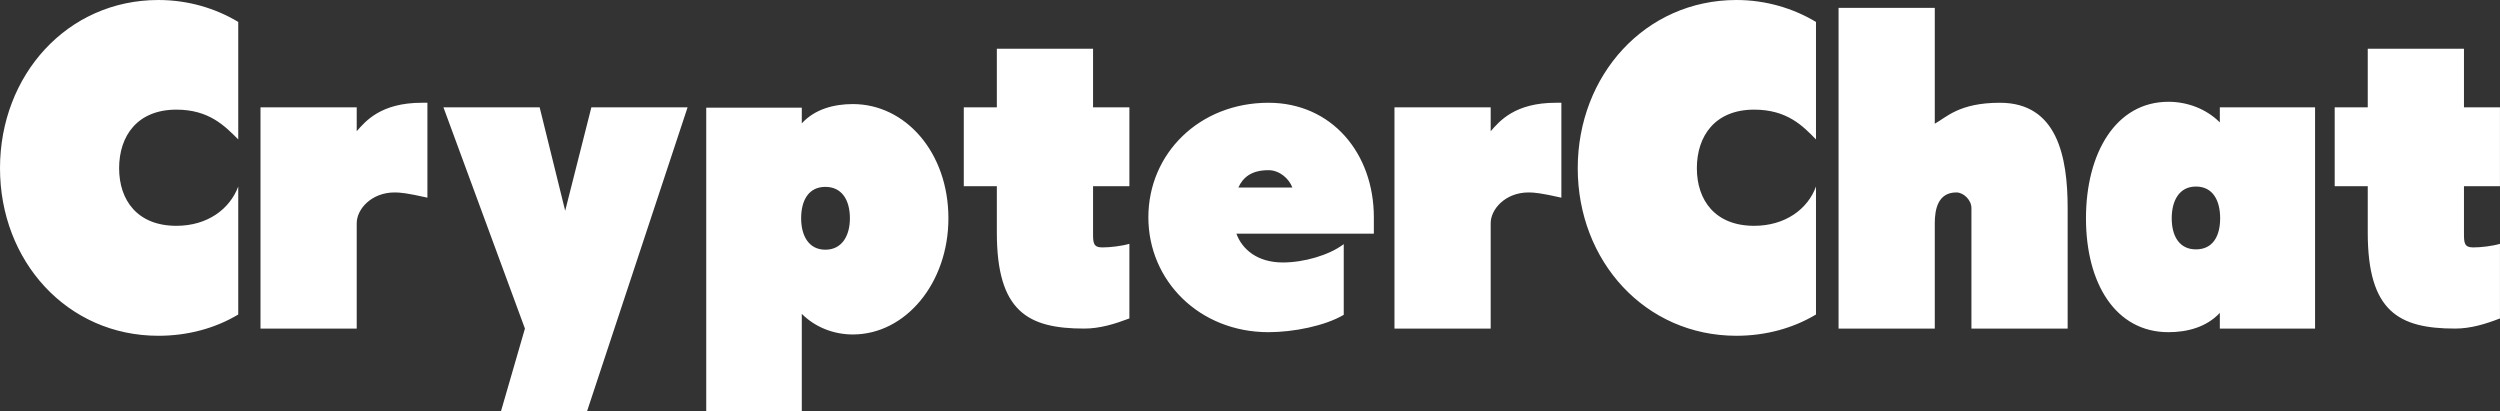 <svg data-v-423bf9ae="" xmlns="http://www.w3.org/2000/svg" viewBox="0 0 364.92 60" class="font"><rect x="0" y="0" width="364.92" height="60" fill="#333333" stroke="none"/><!----><!----><!----><g data-v-423bf9ae="" id="9284a945-1714-466c-900a-1056a4f41de3" fill="white" transform="matrix(4.777,0,0,4.777,-1.29,-2.197)"><path d="M7.55 6.16C7.29 6.85 6.61 7.36 5.66 7.36C4.47 7.36 3.91 6.58 3.91 5.60C3.91 4.61 4.47 3.81 5.66 3.81C6.66 3.81 7.14 4.31 7.55 4.72C7.55 4.73 7.55 1.13 7.55 1.13C6.85 0.71 6.01 0.46 5.11 0.46C2.32 0.46 0.27 2.76 0.27 5.60C0.27 8.44 2.32 10.72 5.11 10.72C6.01 10.72 6.85 10.49 7.55 10.07C7.55 10.11 7.55 6.16 7.55 6.16ZM13.33 3.60L13.16 3.60C11.91 3.60 11.44 4.16 11.17 4.47L11.17 3.74L8.23 3.74L8.23 10.50L11.17 10.50L11.17 7.28C11.17 6.85 11.62 6.34 12.33 6.34C12.50 6.34 12.71 6.36 13.33 6.50ZM18.21 13.02L21.28 3.74L18.34 3.74L17.54 6.90L16.76 3.74L13.82 3.74L16.31 10.50L15.58 13.02ZM24.77 3.75L21.85 3.75L21.85 13.02L24.77 13.02L24.77 10.05C25.19 10.47 25.76 10.68 26.33 10.68C27.94 10.68 29.25 9.11 29.25 7.13C29.25 5.12 27.94 3.64 26.33 3.64C25.76 3.64 25.17 3.79 24.77 4.23ZM24.75 7.13C24.75 6.58 24.98 6.17 25.49 6.17C26.00 6.17 26.24 6.58 26.24 7.13C26.24 7.66 26.00 8.09 25.49 8.09C24.98 8.09 24.75 7.66 24.75 7.13ZM34.78 10.19C34.78 10.19 34.78 7.88 34.78 7.91C34.54 7.98 34.19 8.02 33.95 8.02C33.67 8.02 33.67 7.87 33.67 7.57C33.67 7.57 33.67 6.15 33.67 6.15L34.78 6.15L34.78 3.74L33.67 3.74L33.67 1.95L30.73 1.95L30.73 3.74L29.72 3.74L29.72 6.15L30.73 6.15C30.73 6.15 30.73 7.57 30.73 7.57C30.73 9.98 31.68 10.50 33.40 10.50C33.88 10.50 34.33 10.36 34.78 10.19ZM39.47 8.48C38.70 8.48 38.23 8.09 38.05 7.60L42.25 7.60L42.25 7.10C42.25 5.14 40.96 3.60 39.03 3.60C36.92 3.60 35.36 5.15 35.36 7.10C35.36 9.04 36.92 10.61 39.03 10.61C39.79 10.61 40.75 10.42 41.33 10.08L41.33 7.92C40.88 8.26 40.11 8.48 39.47 8.48ZM38.11 6.19C38.25 5.88 38.51 5.66 39.03 5.66C39.37 5.66 39.66 5.92 39.76 6.19ZM47.98 3.60L47.81 3.60C46.56 3.60 46.09 4.16 45.82 4.47L45.82 3.74L42.88 3.74L42.88 10.50L45.82 10.50L45.82 7.28C45.82 6.85 46.27 6.34 46.98 6.34C47.15 6.34 47.36 6.36 47.98 6.50ZM55.76 6.16C55.51 6.85 54.82 7.36 53.87 7.36C52.68 7.36 52.12 6.58 52.12 5.60C52.12 4.61 52.68 3.81 53.87 3.81C54.88 3.81 55.36 4.31 55.76 4.72C55.76 4.73 55.76 1.13 55.76 1.13C55.06 0.71 54.22 0.46 53.33 0.46C50.54 0.46 48.48 2.76 48.48 5.60C48.48 8.44 50.54 10.72 53.33 10.72C54.22 10.72 55.06 10.49 55.76 10.07C55.76 10.11 55.76 6.16 55.76 6.16ZM59.39 10.50L59.39 7.28C59.39 6.85 59.49 6.34 60.05 6.34C60.27 6.34 60.51 6.57 60.51 6.82L60.51 10.50L63.45 10.50L63.45 6.82C63.45 5.24 63.13 3.60 61.38 3.60C60.13 3.60 59.74 4.05 59.39 4.24L59.39 0.70L56.45 0.70L56.45 10.50ZM68.10 10.50L71.01 10.50L71.01 3.74L68.10 3.74L68.10 4.20C67.68 3.78 67.10 3.57 66.53 3.57C64.92 3.57 64.01 5.14 64.01 7.13C64.01 9.13 64.92 10.61 66.53 10.61C67.10 10.61 67.69 10.46 68.10 10.02ZM68.11 7.13C68.11 7.67 67.89 8.08 67.37 8.08C66.86 8.08 66.63 7.67 66.63 7.13C66.63 6.59 66.86 6.16 67.37 6.16C67.89 6.16 68.11 6.59 68.11 7.13ZM76.66 10.19C76.66 10.19 76.66 7.88 76.66 7.91C76.43 7.98 76.08 8.02 75.84 8.02C75.56 8.02 75.56 7.87 75.56 7.57C75.56 7.57 75.56 6.15 75.56 6.15L76.66 6.15L76.66 3.74L75.56 3.74L75.56 1.95L72.62 1.95L72.62 3.74L71.61 3.74L71.61 6.15L72.62 6.15C72.62 6.15 72.62 7.57 72.62 7.57C72.62 9.98 73.57 10.50 75.29 10.50C75.77 10.50 76.22 10.36 76.66 10.19Z"></path></g><!----><!----></svg>